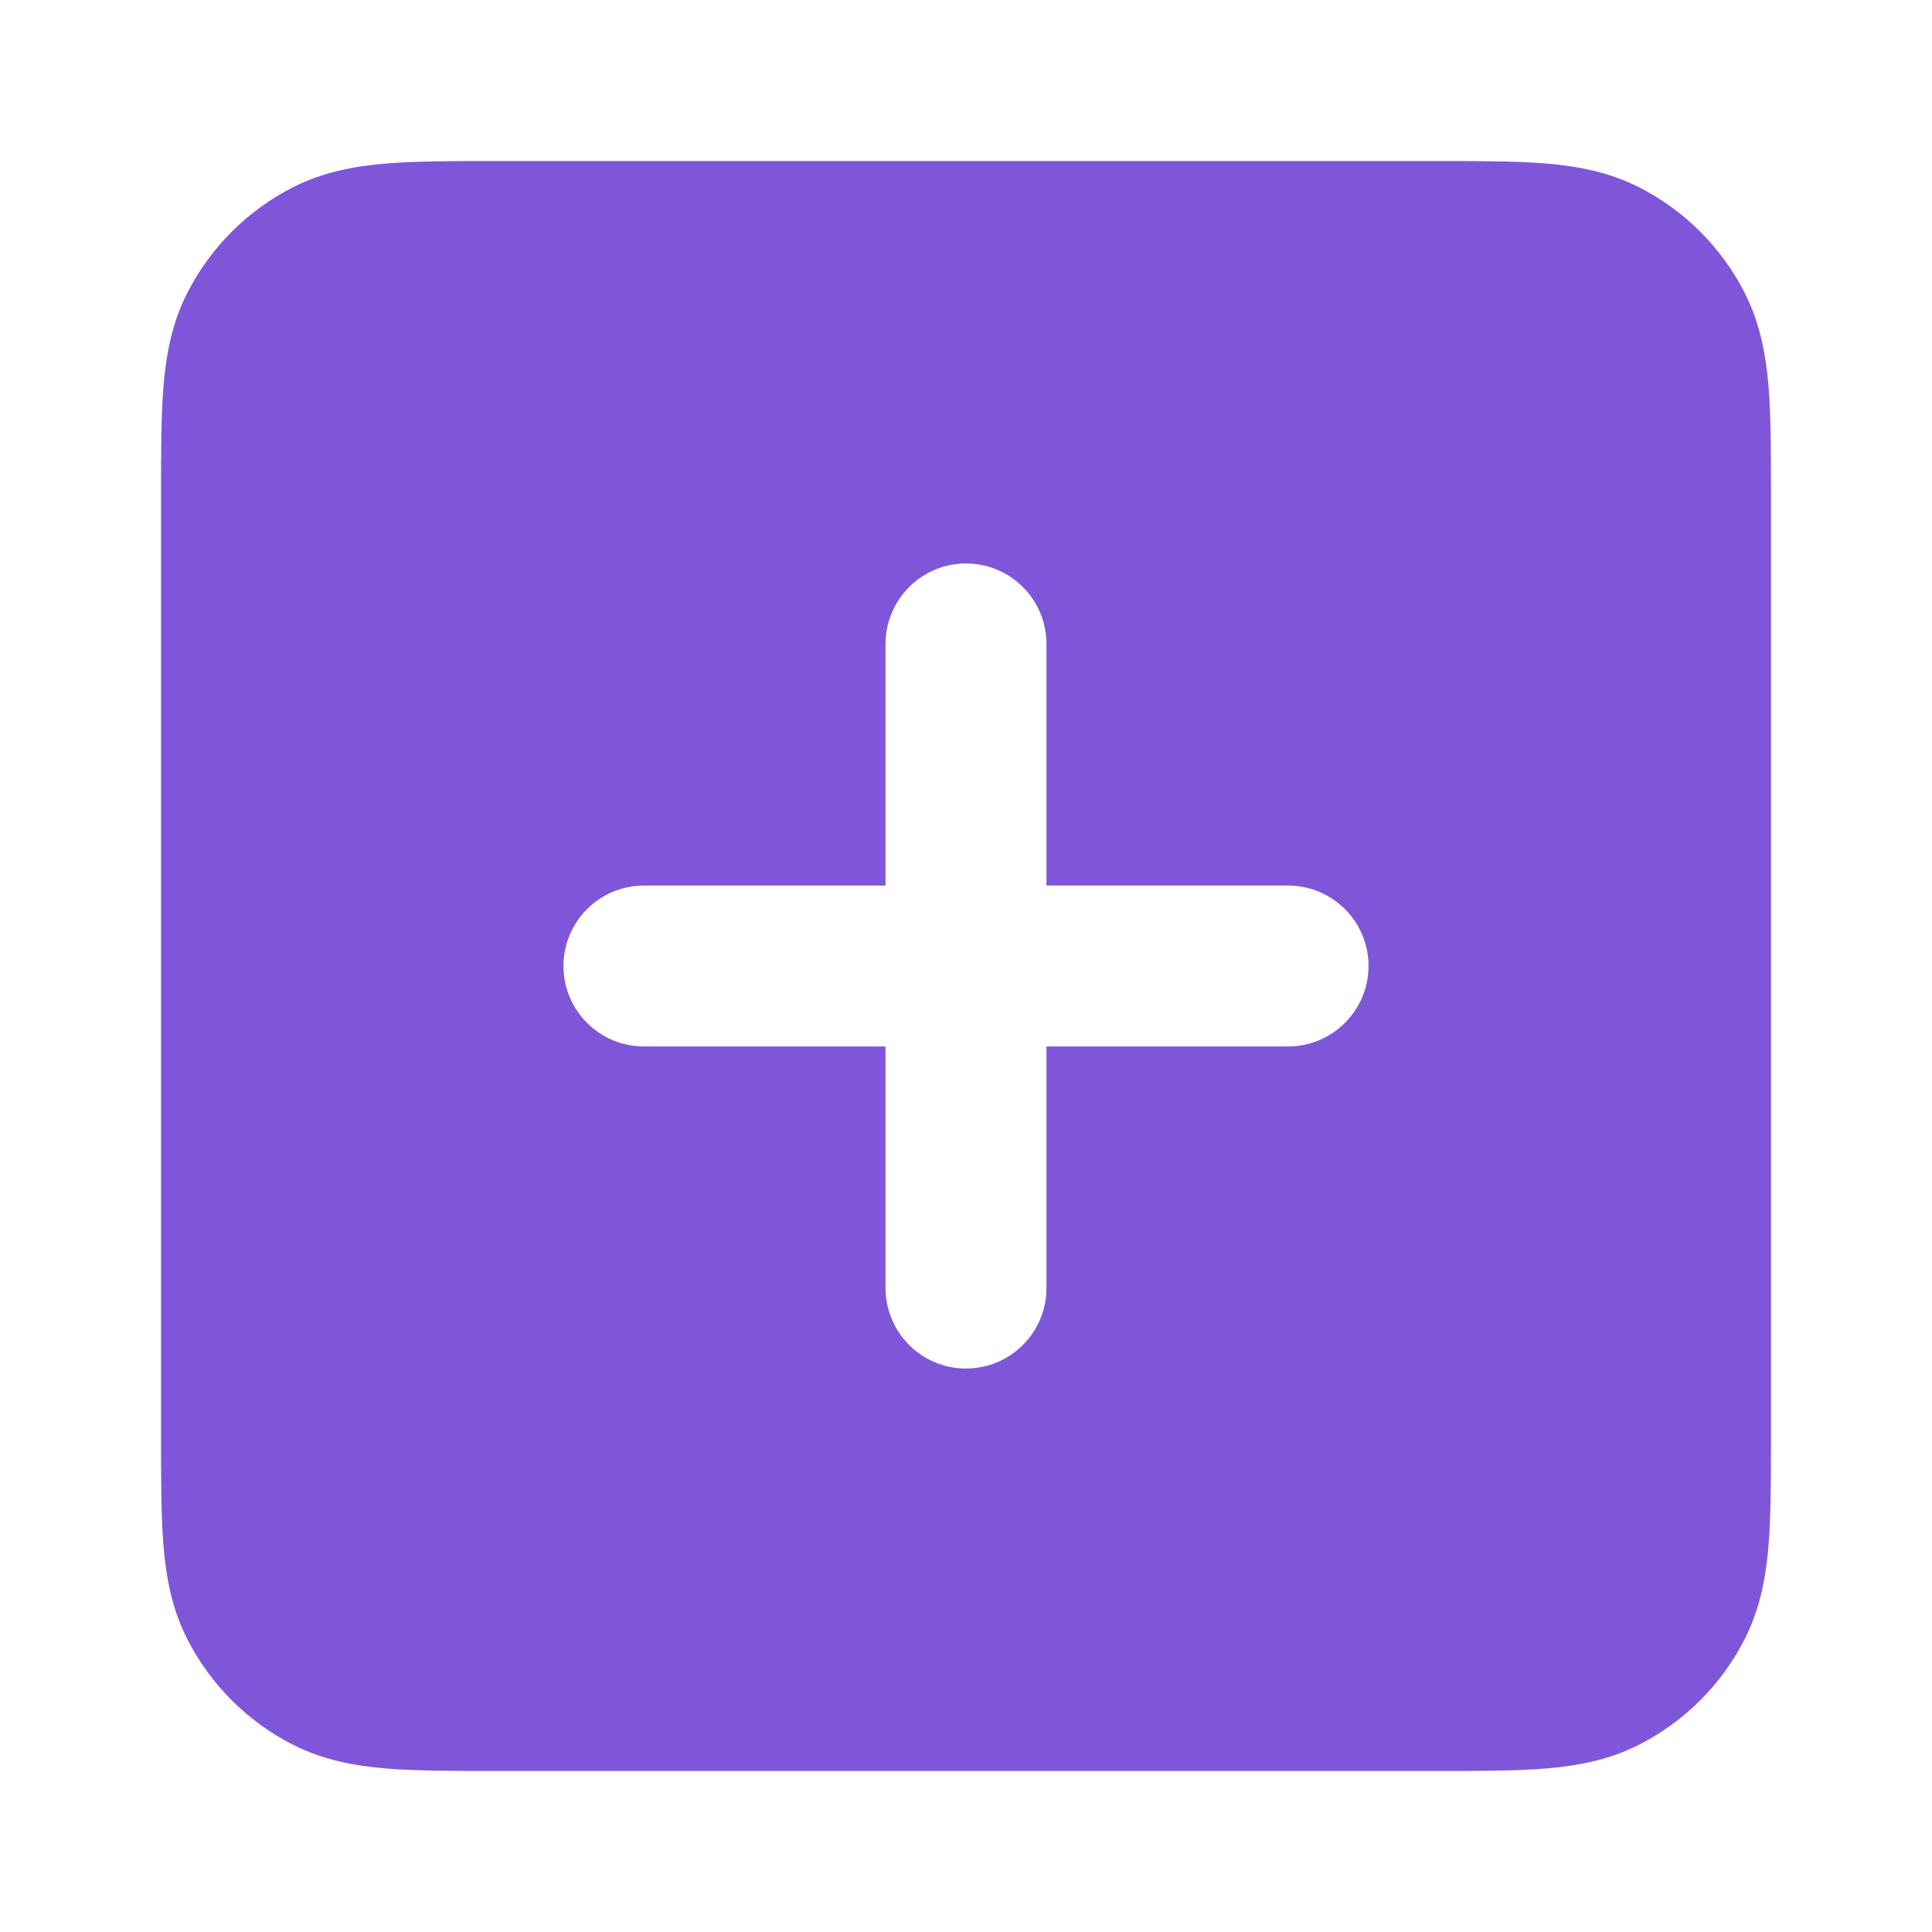 <svg width="20" height="20" viewBox="0 0 20 20" fill="none" xmlns="http://www.w3.org/2000/svg">
<path fill-rule="evenodd" clip-rule="evenodd" d="M14.865 1.667H5.135C4.695 1.667 4.316 1.667 4.004 1.692C3.675 1.719 3.347 1.779 3.032 1.939C2.561 2.179 2.179 2.561 1.939 3.032C1.778 3.347 1.719 3.675 1.692 4.004C1.667 4.316 1.667 4.695 1.667 5.135V14.866C1.667 15.305 1.667 15.684 1.692 15.996C1.719 16.325 1.778 16.653 1.939 16.968C2.179 17.439 2.561 17.821 3.032 18.061C3.347 18.221 3.675 18.281 4.004 18.308C4.316 18.333 4.695 18.333 5.134 18.333H14.865C15.305 18.333 15.684 18.333 15.996 18.308C16.325 18.281 16.653 18.221 16.968 18.061C17.439 17.821 17.821 17.439 18.061 16.968C18.221 16.653 18.281 16.325 18.308 15.996C18.333 15.684 18.333 15.305 18.333 14.866V5.135C18.333 4.695 18.333 4.316 18.308 4.004C18.281 3.675 18.221 3.347 18.061 3.032C17.821 2.561 17.439 2.179 16.968 1.939C16.653 1.779 16.325 1.719 15.996 1.692C15.684 1.667 15.305 1.667 14.865 1.667ZM10 5.833C10.46 5.833 10.833 6.206 10.833 6.667V9.167H13.333C13.793 9.167 14.167 9.54 14.167 10C14.167 10.46 13.793 10.833 13.333 10.833H10.833V13.333C10.833 13.794 10.46 14.167 10 14.167C9.54 14.167 9.167 13.794 9.167 13.333V10.833H6.667C6.206 10.833 5.833 10.46 5.833 10C5.833 9.54 6.206 9.167 6.667 9.167H9.167V6.667C9.167 6.206 9.54 5.833 10 5.833Z" fill="#7F56D9"/>
</svg>
